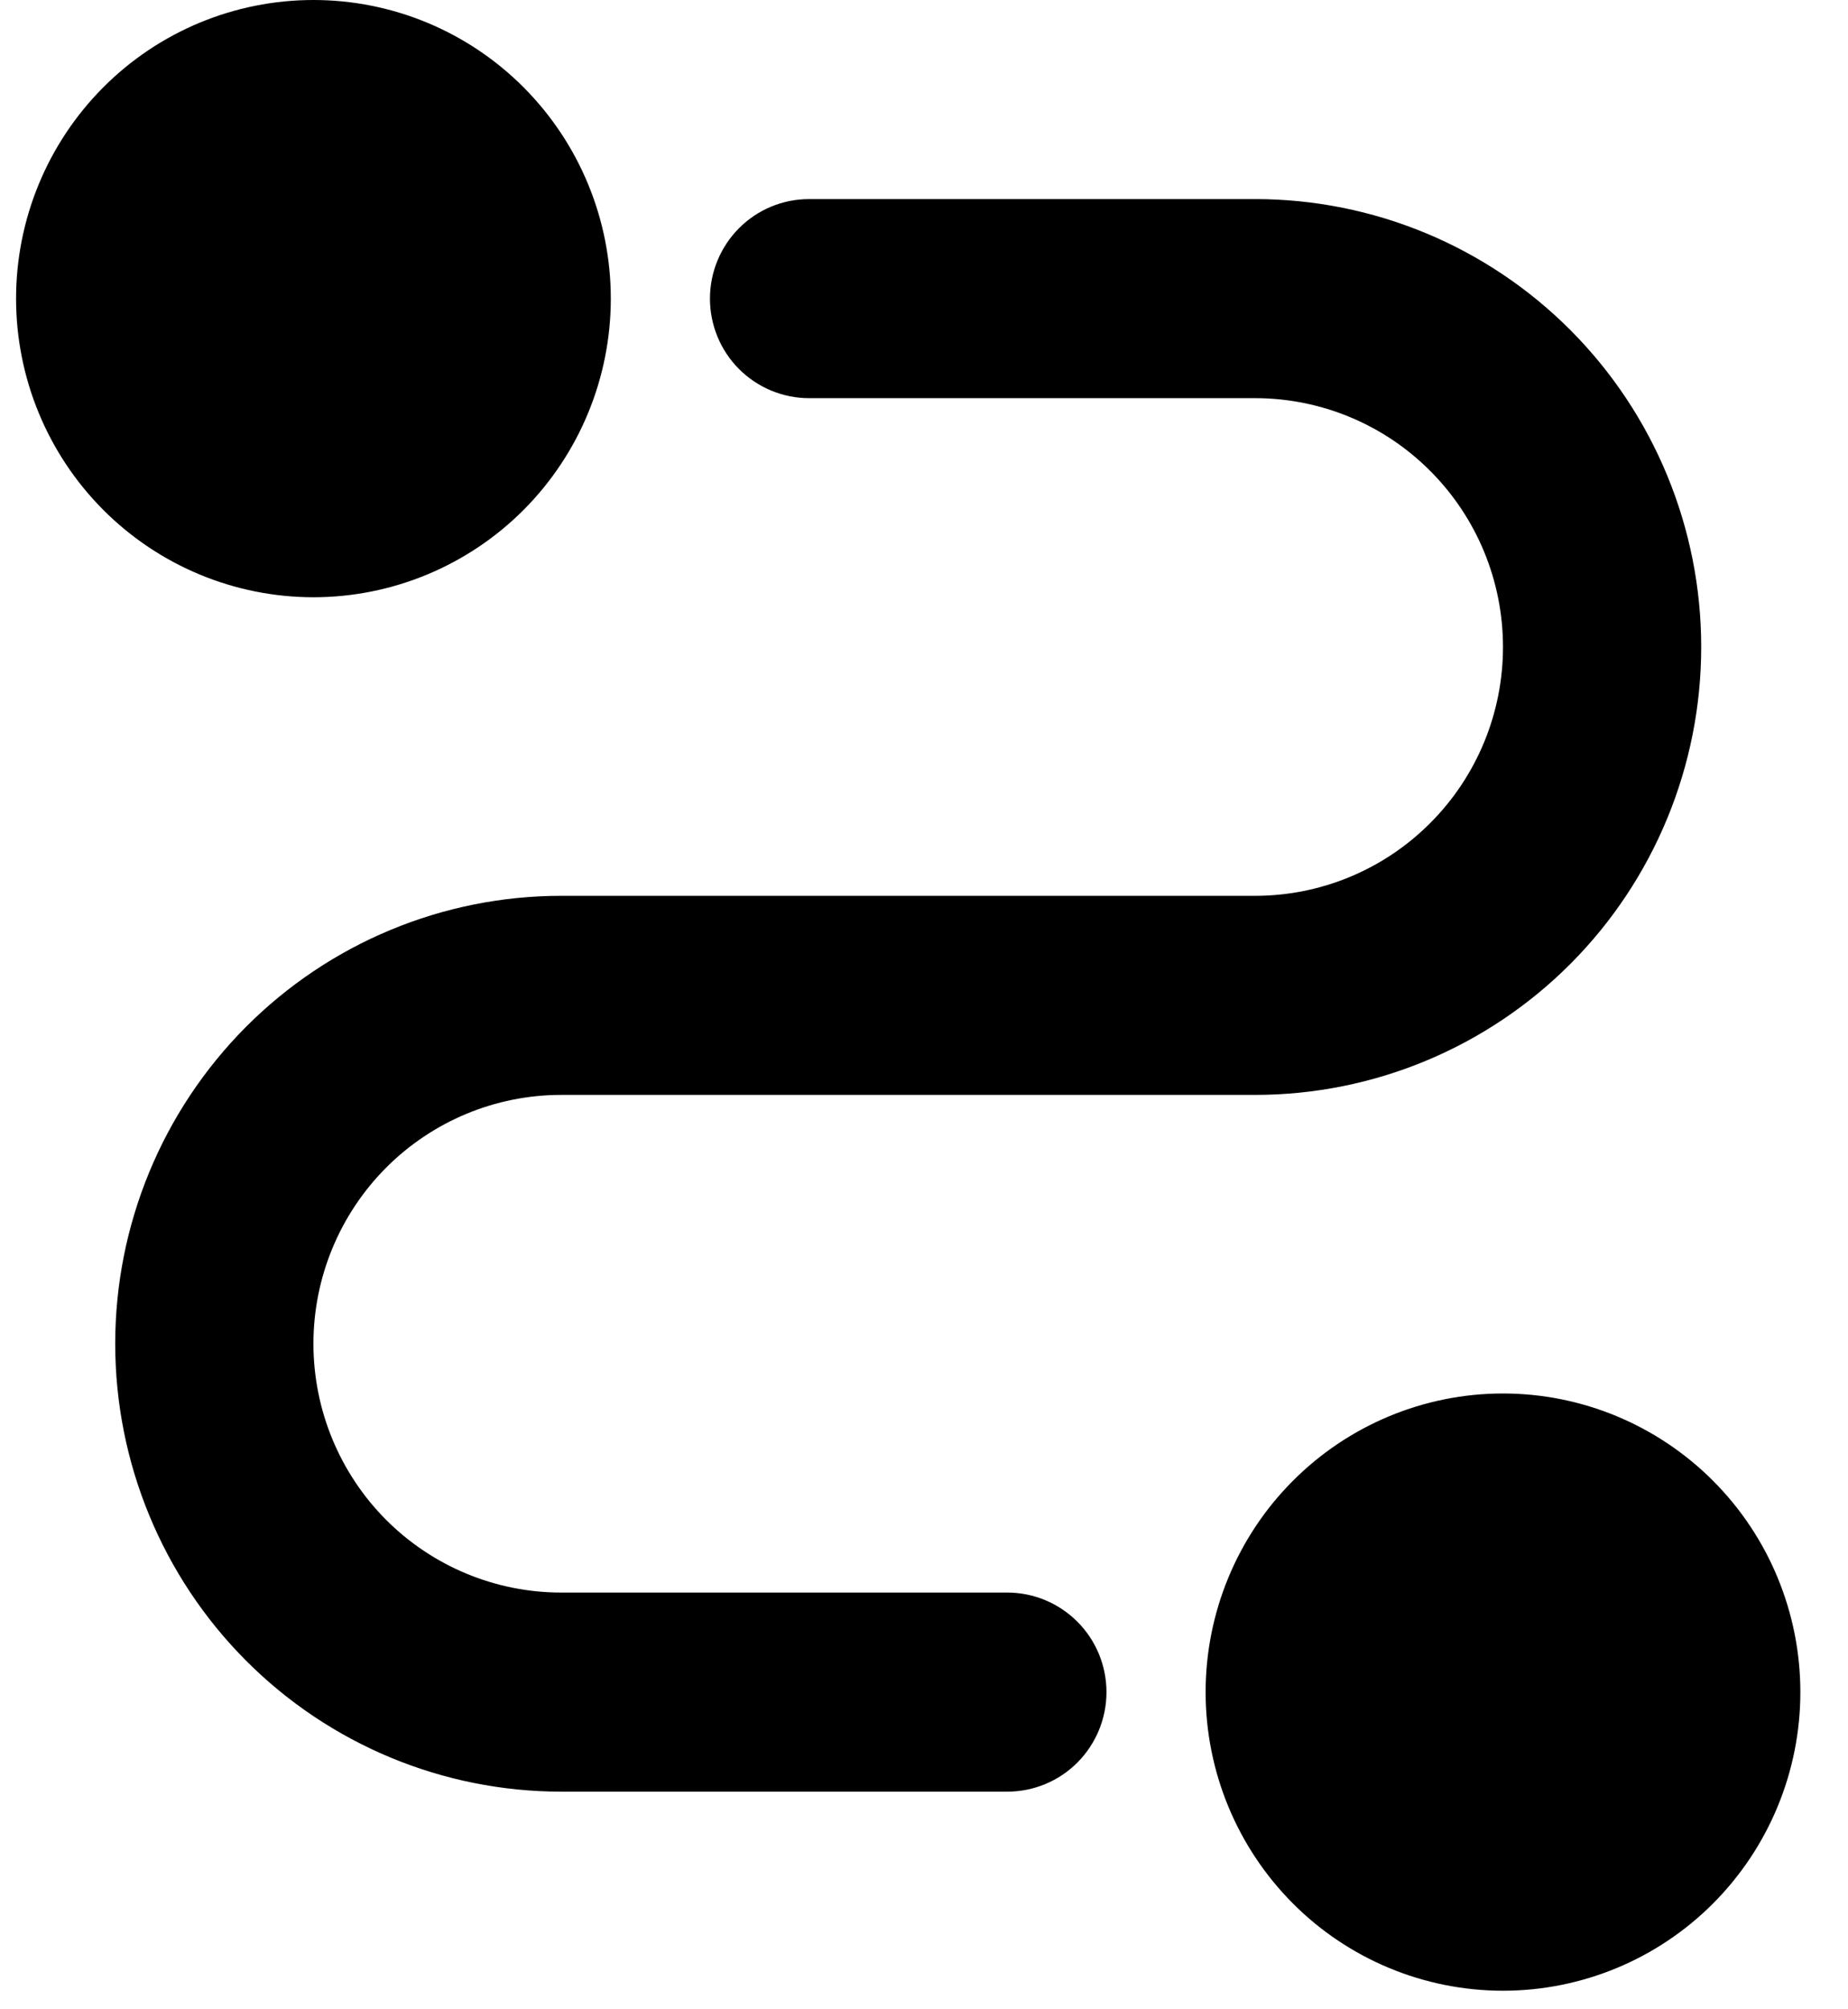 <svg width="23" height="25" viewBox="0 0 23 25" fill="none" xmlns="http://www.w3.org/2000/svg">
<path d="M18.706 17.338C19.687 17.338 20.629 17.73 21.323 18.427C22.017 19.123 22.407 20.069 22.407 21.054C22.407 22.039 22.017 22.984 21.323 23.681C20.629 24.378 19.687 24.769 18.706 24.769C17.724 24.769 16.783 24.378 16.089 23.681C15.395 22.984 15.005 22.039 15.005 21.054C15.005 20.069 15.395 19.123 16.089 18.427C16.783 17.73 17.724 17.338 18.706 17.338ZM15.621 2.477C17.094 2.477 18.506 3.064 19.547 4.109C20.588 5.154 21.173 6.572 21.173 8.05C21.173 9.528 20.588 10.946 19.547 11.991C18.506 13.036 17.094 13.623 15.621 13.623H6.985C6.167 13.623 5.383 13.949 4.804 14.53C4.226 15.111 3.901 15.898 3.901 16.719C3.901 17.54 4.226 18.328 4.804 18.909C5.383 19.489 6.167 19.815 6.985 19.815H12.537C12.864 19.815 13.178 19.946 13.409 20.178C13.641 20.41 13.771 20.725 13.771 21.054C13.771 21.382 13.641 21.697 13.409 21.93C13.178 22.162 12.864 22.292 12.537 22.292H6.985C5.513 22.292 4.101 21.705 3.06 20.66C2.019 19.615 1.434 18.197 1.434 16.719C1.434 15.241 2.019 13.824 3.06 12.778C4.101 11.733 5.513 11.146 6.985 11.146H15.621C16.439 11.146 17.224 10.82 17.802 10.239C18.381 9.659 18.706 8.871 18.706 8.05C18.706 7.229 18.381 6.441 17.802 5.861C17.224 5.28 16.439 4.954 15.621 4.954H10.07C9.742 4.954 9.429 4.823 9.197 4.591C8.966 4.359 8.836 4.044 8.836 3.715C8.836 3.387 8.966 3.072 9.197 2.84C9.429 2.607 9.742 2.477 10.07 2.477H15.621ZM3.901 0C4.883 0 5.824 0.391 6.518 1.088C7.212 1.785 7.602 2.73 7.602 3.715C7.602 4.701 7.212 5.646 6.518 6.343C5.824 7.039 4.883 7.431 3.901 7.431C2.919 7.431 1.978 7.039 1.284 6.343C0.59 5.646 0.2 4.701 0.2 3.715C0.2 2.73 0.59 1.785 1.284 1.088C1.978 0.391 2.919 0 3.901 0Z" fill="currentColor"/>
</svg>
